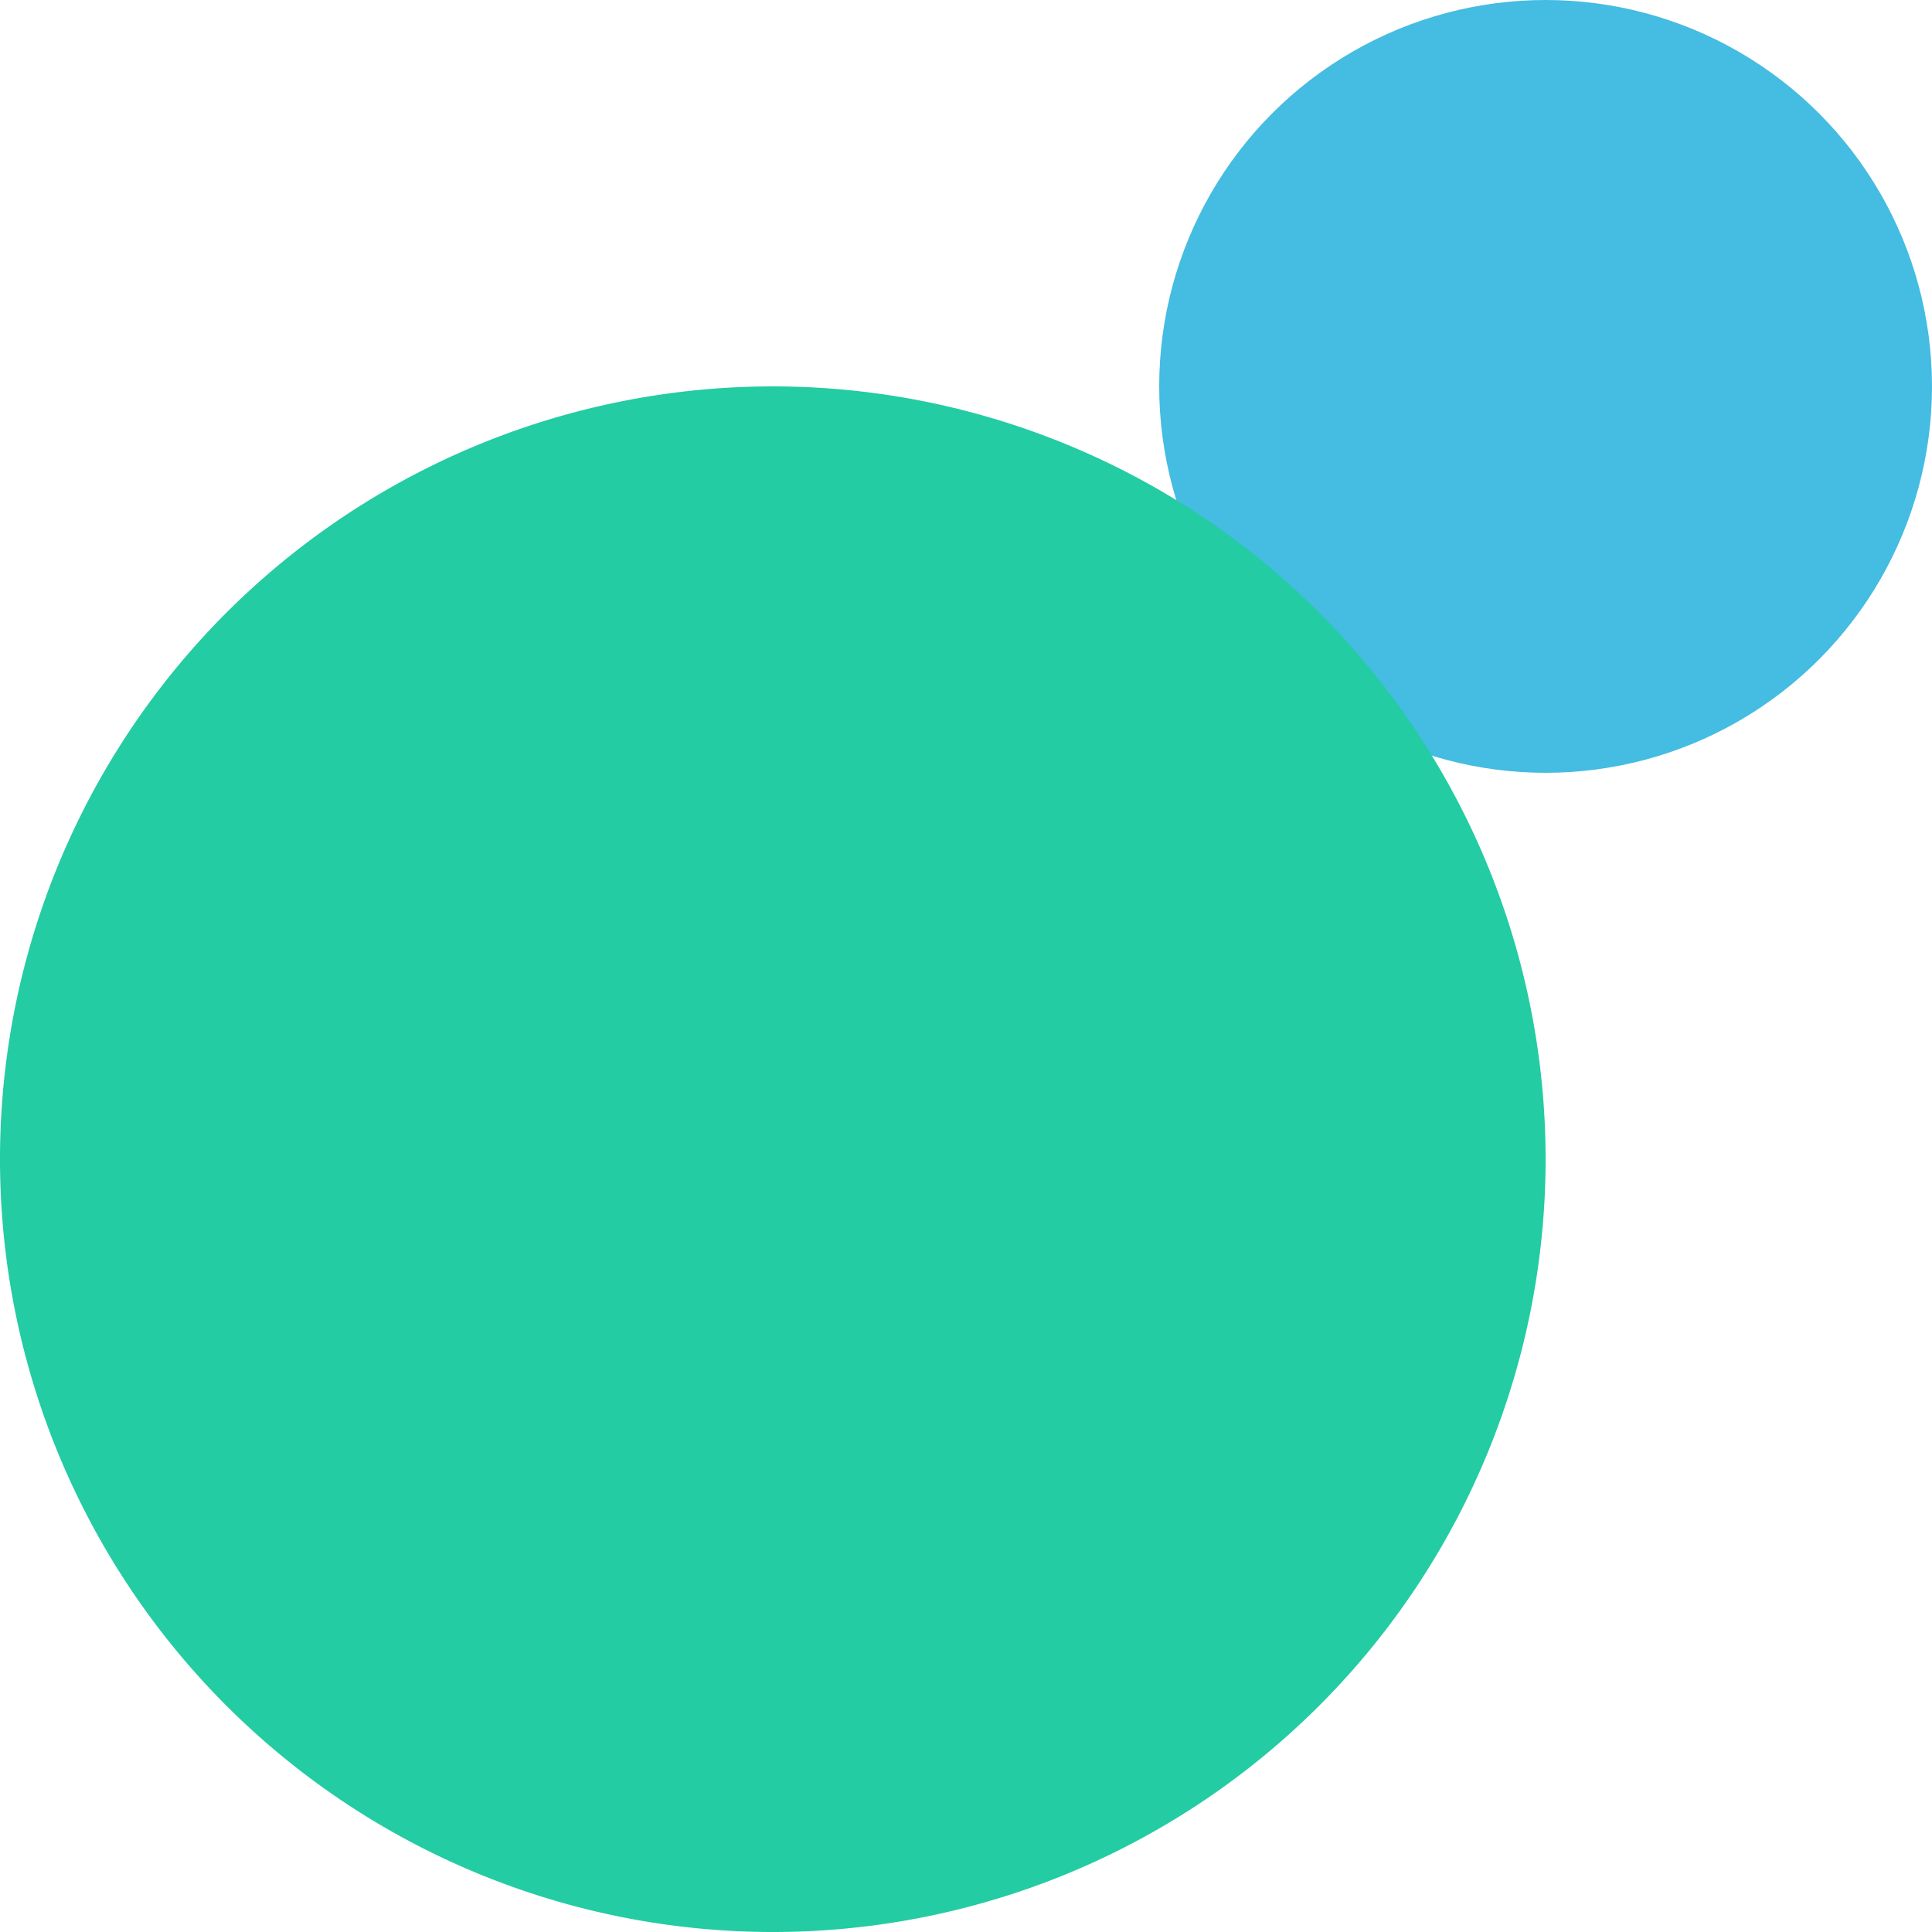 <svg id="Layer_1" data-name="Layer 1" xmlns="http://www.w3.org/2000/svg" viewBox="0 0 200 200">
  <circle cx="160" cy="40" r="40" style="fill: #45bce1"/>
  <path d="M80,40h0a80,80,0,0,1,80,80h0a80,80,0,0,1-80,80h0A80,80,0,0,1,0,120H0A80,80,0,0,1,80,40Z" style="fill: #23cca2"/>
</svg>
